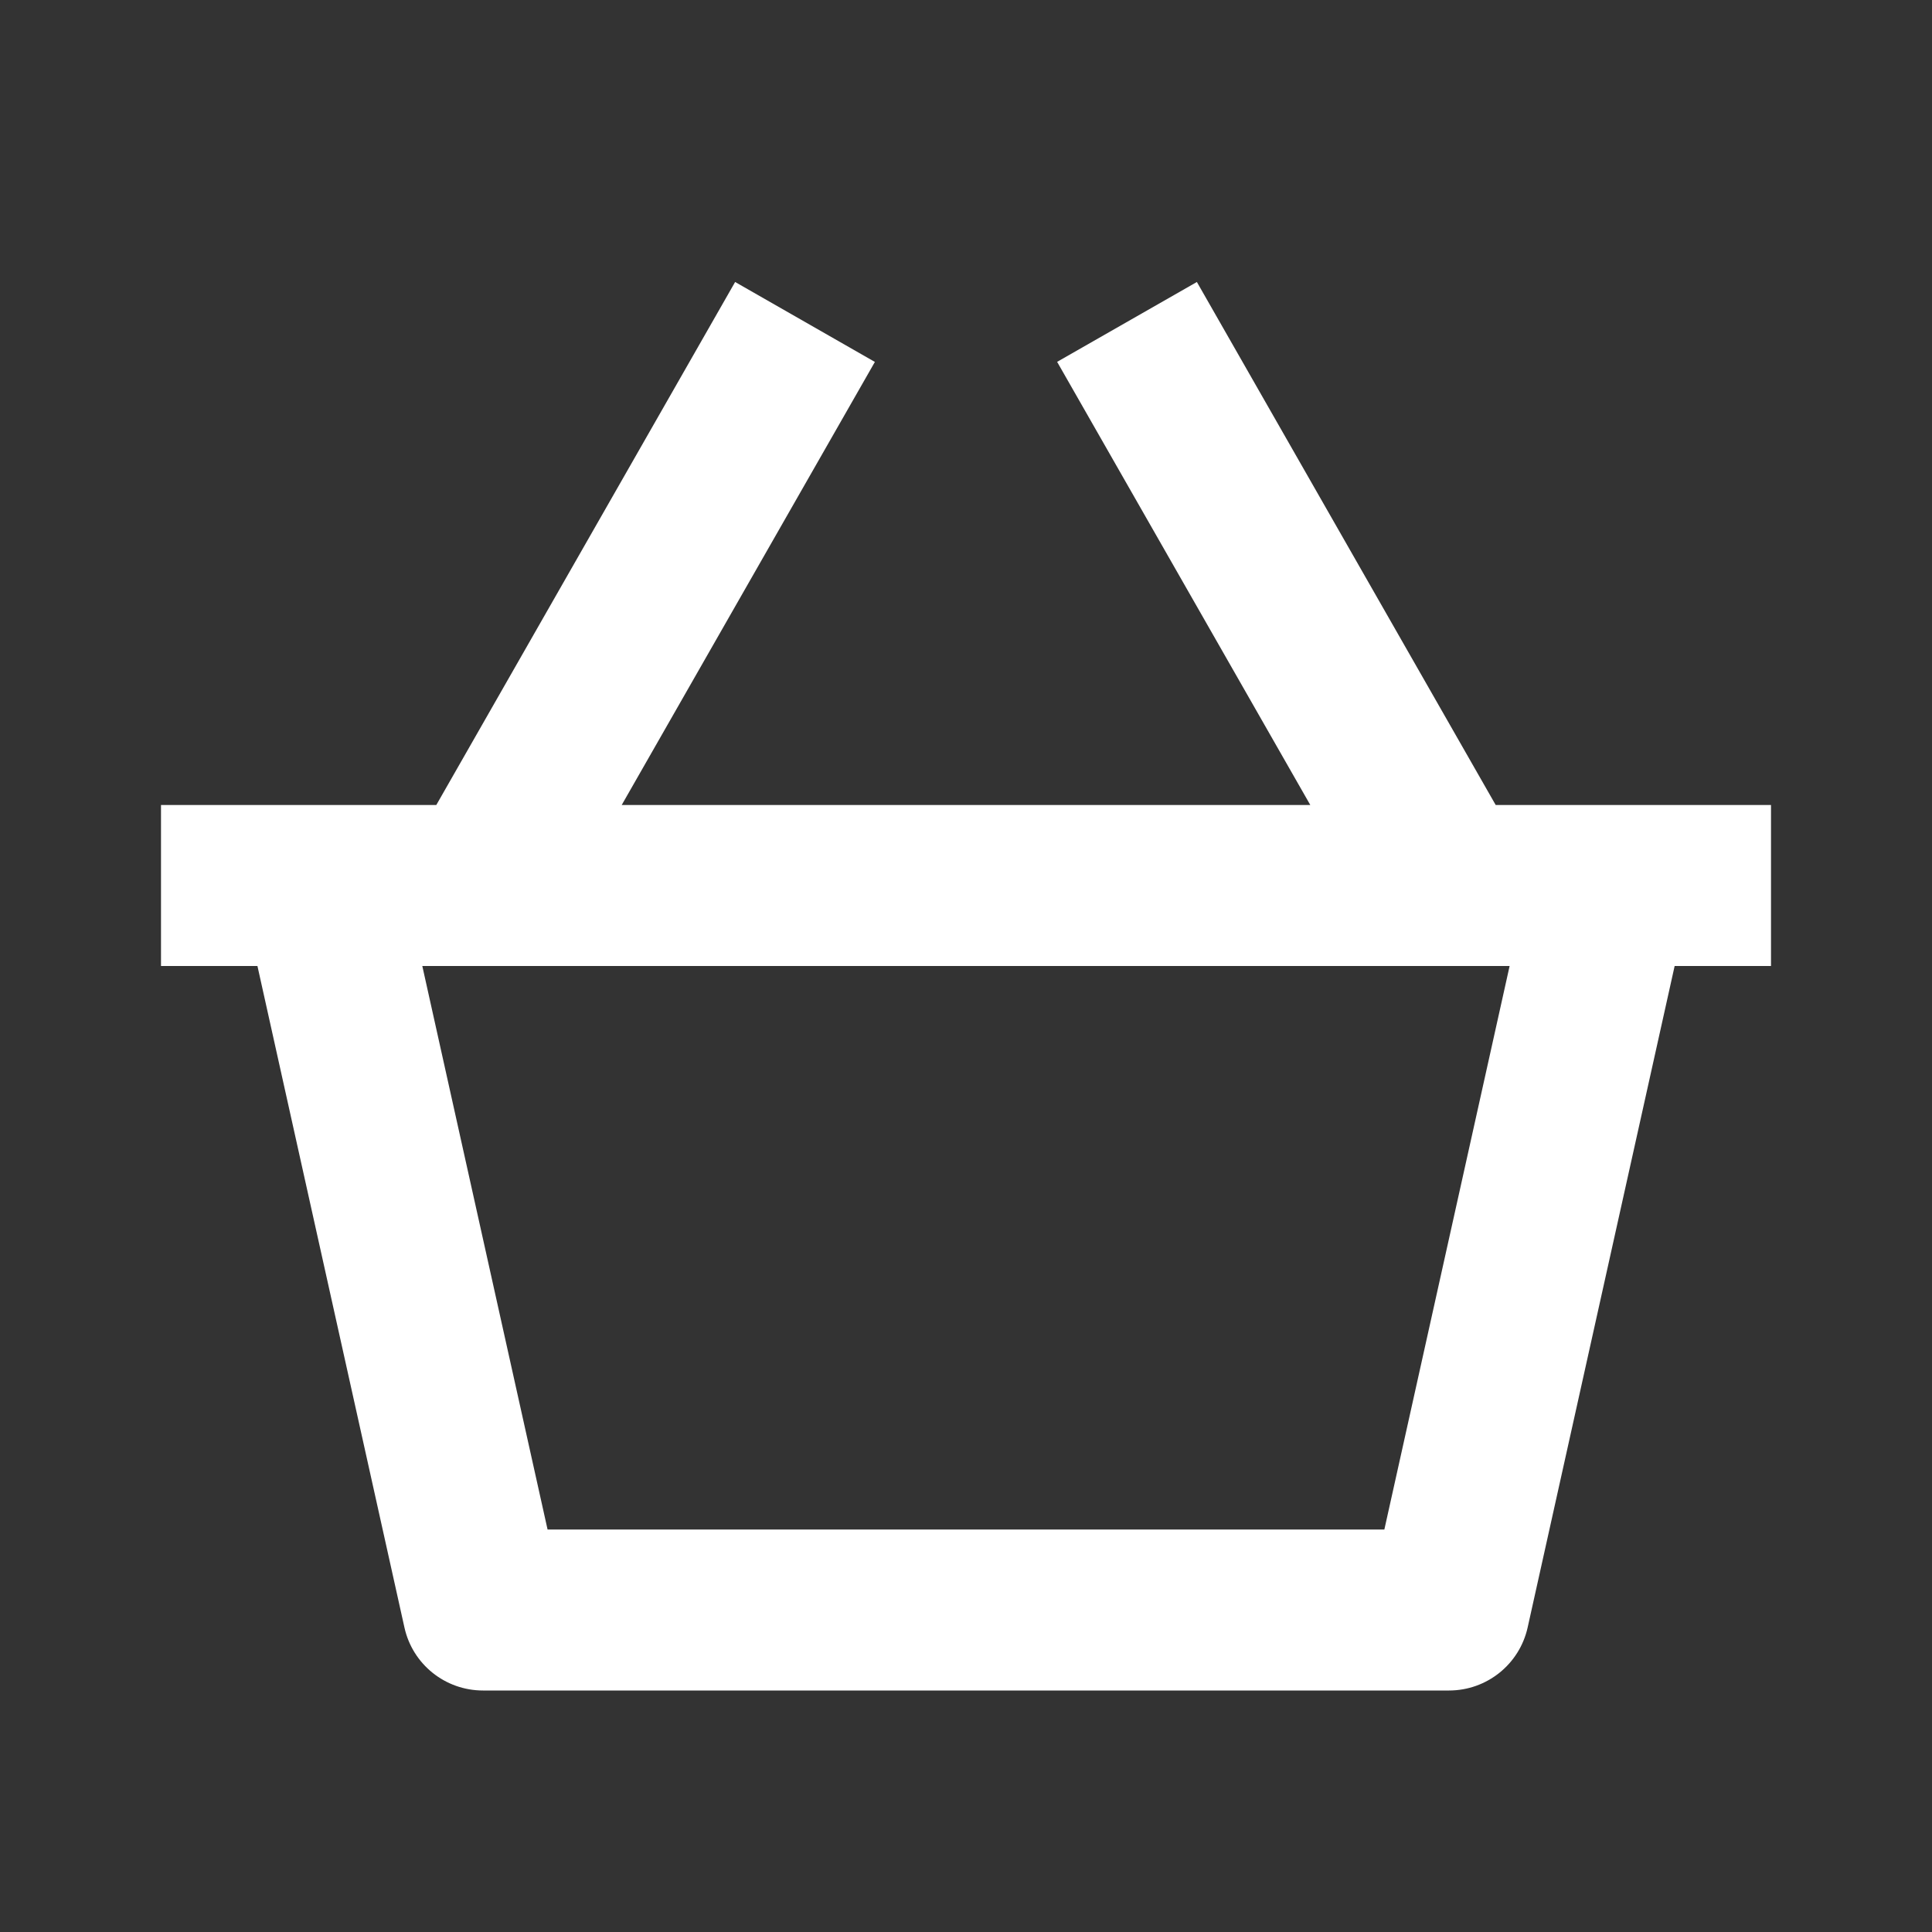 <?xml version="1.0" encoding="utf-8"?>
<!-- Generator: Adobe Illustrator 16.0.0, SVG Export Plug-In . SVG Version: 6.00 Build 0)  -->
<!DOCTYPE svg PUBLIC "-//W3C//DTD SVG 1.1//EN" "http://www.w3.org/Graphics/SVG/1.1/DTD/svg11.dtd">
<svg version="1.1" id="Layer_1" xmlns="http://www.w3.org/2000/svg" xmlns:xlink="http://www.w3.org/1999/xlink" x="0px" y="0px"
	 width="24px" height="24px" viewBox="0 0 24 24" enable-background="new 0 0 24 24" xml:space="preserve">
<rect x="0" y="0" width="24" height="24" fill="#333333" stroke="none"/>
<g id="Frames-24px">
	<rect fill="none" width="24" height="24"/>
</g>
<g id="Solid">
	<path fill="#FFFFFF" d="M22,10h-3.42l-3.712-6.497l-1.736,0.992L16.277,10H7.723l3.145-5.504L9.132,3.503L5.42,10H2v2h1.198
		l1.826,8.217C5.125,20.675,5.531,21,6,21h12c0.469,0,0.875-0.325,0.977-0.783L20.803,12H22V10z M17.197,19H6.802l-1.556-7h13.507
		L17.197,19z"/>
</g>
</svg>
